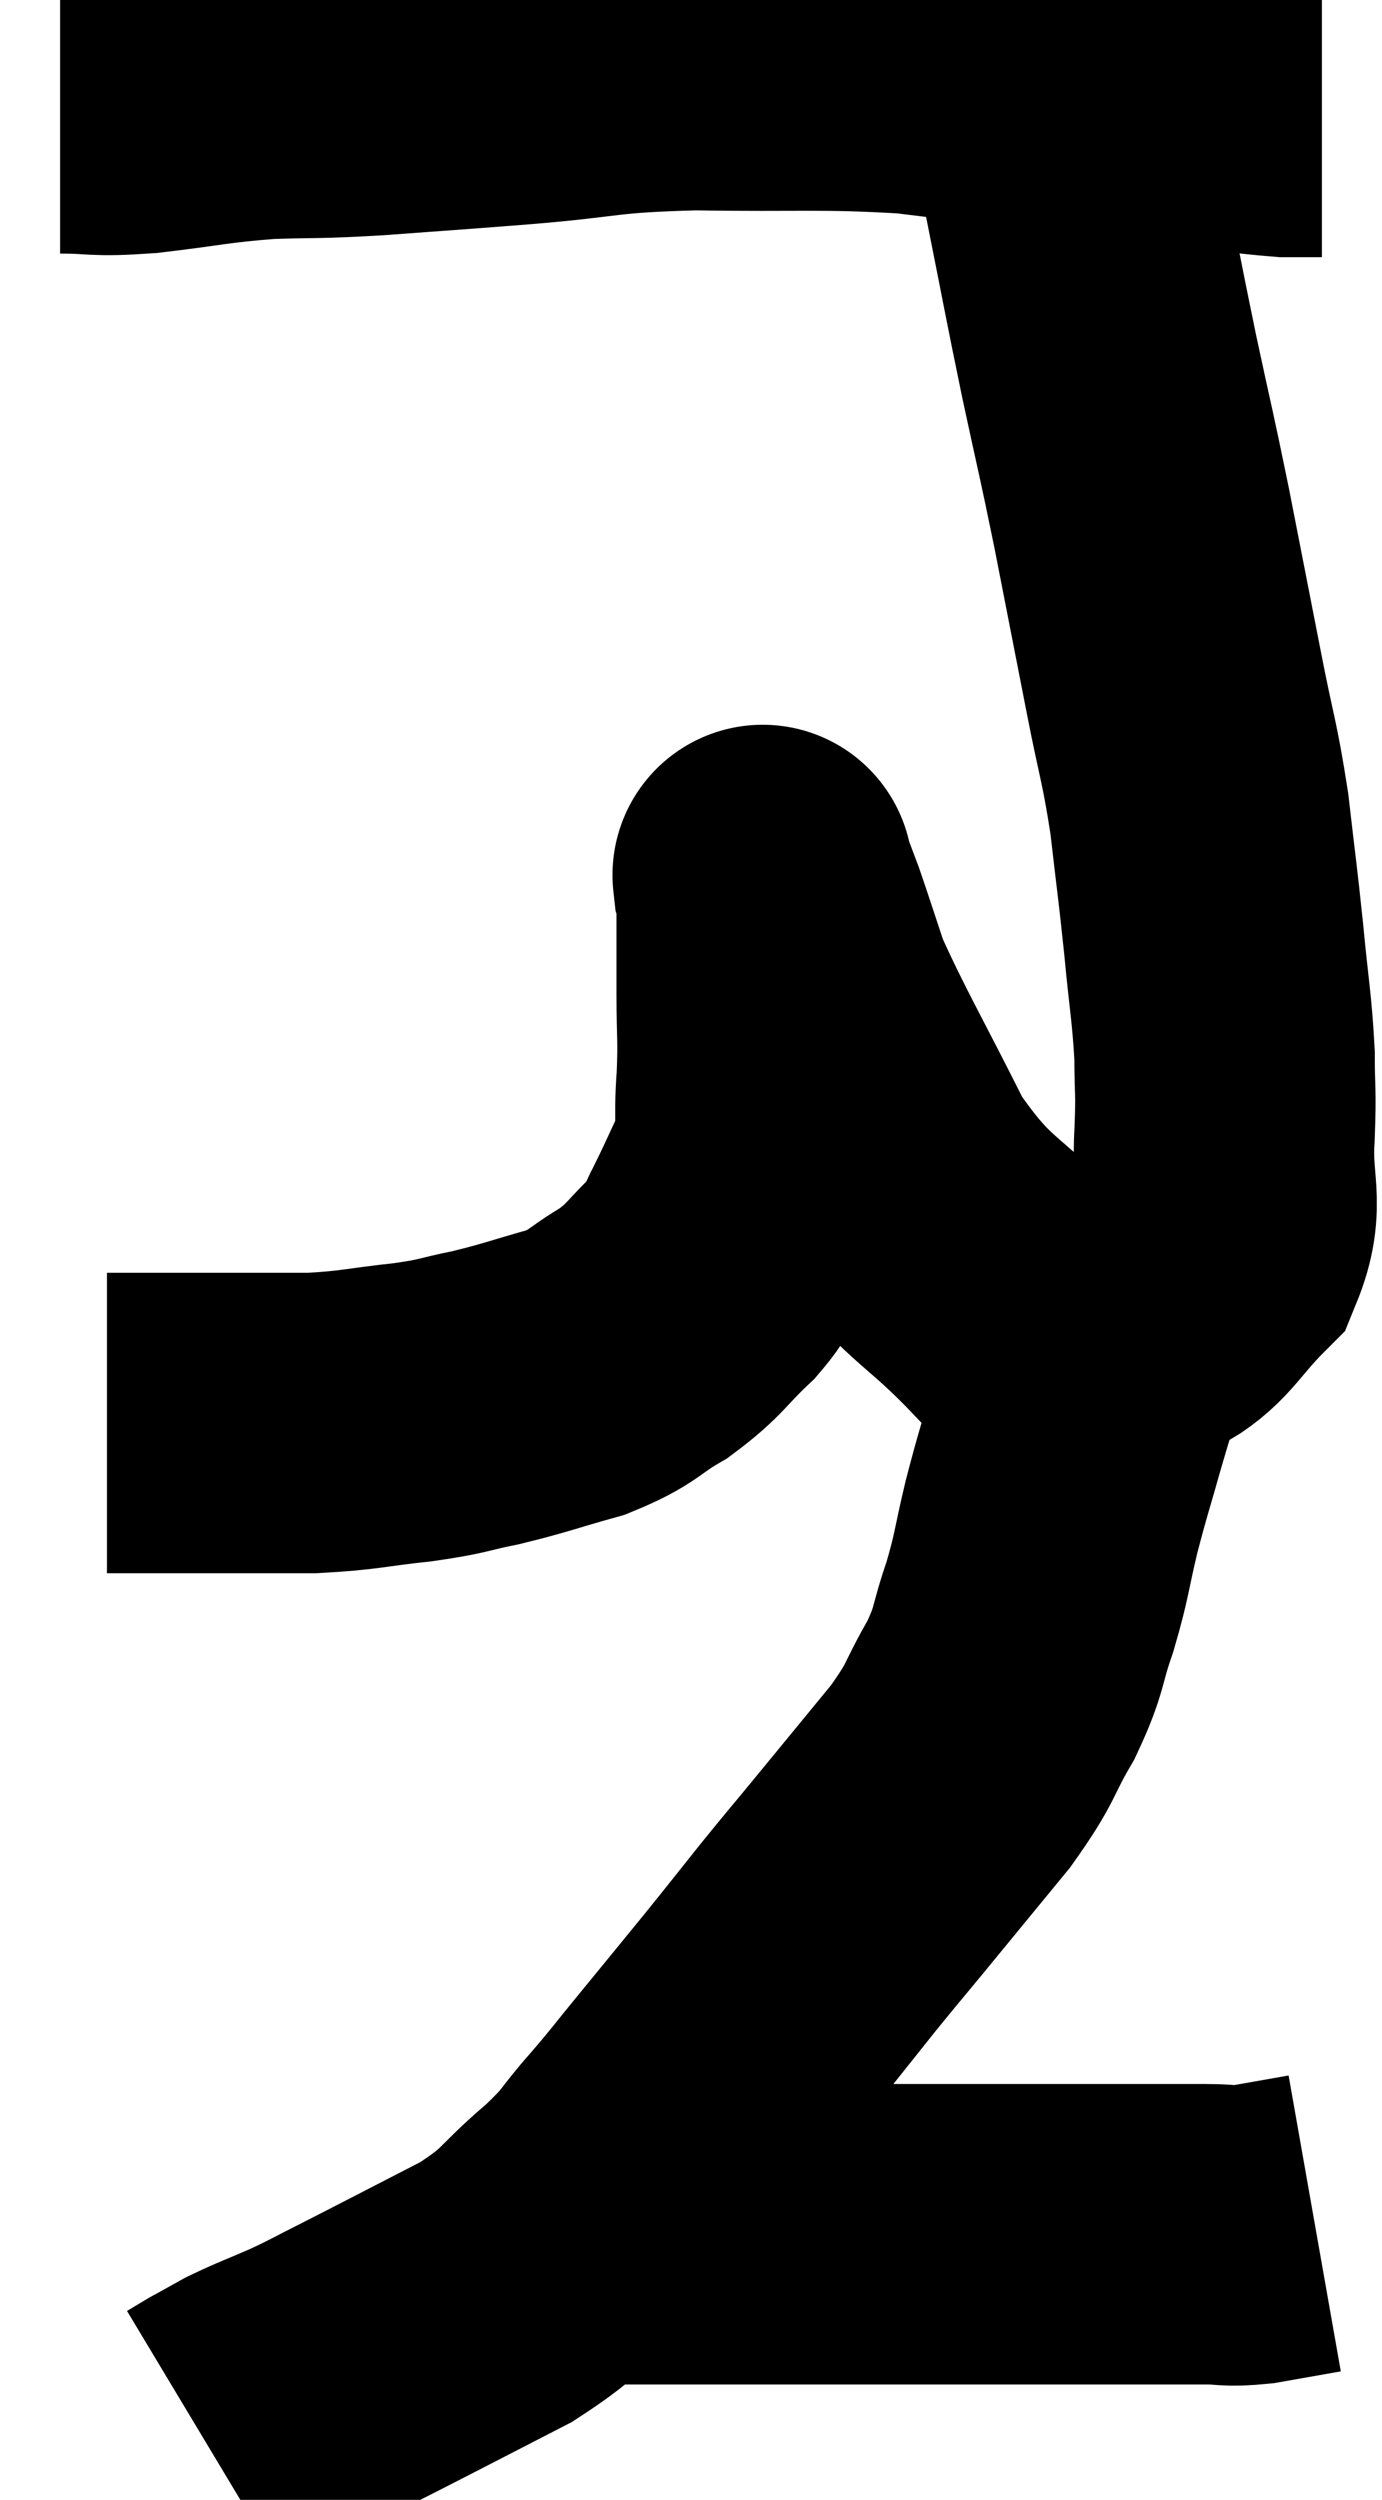 <svg xmlns="http://www.w3.org/2000/svg" viewBox="10.28 3.38 23 41.6" width="23" height="41.6"><path d="M 11.28 5.1 C 11.97 5.1, 11.805 5.16, 12.66 5.1 C 13.68 4.98, 13.74 4.935, 14.7 4.86 C 15.6 4.83, 15.45 4.86, 16.5 4.8 C 17.7 4.71, 17.565 4.725, 18.9 4.62 C 20.37 4.5, 20.205 4.425, 21.84 4.38 C 23.64 4.41, 23.925 4.35, 25.44 4.44 C 26.67 4.59, 26.745 4.605, 27.9 4.74 C 28.98 4.86, 29.115 4.875, 30.06 4.98 C 30.87 5.07, 31.125 5.115, 31.68 5.16 C 31.98 5.16, 32.13 5.16, 32.28 5.16 C 32.28 5.16, 32.28 5.16, 32.28 5.16 L 32.28 5.16" fill="none" stroke="black" stroke-width="5"></path><path d="M 27.54 4.62 C 27.84 5.55, 27.84 5.265, 28.14 6.48 C 28.44 7.98, 28.455 8.1, 28.74 9.48 C 29.01 10.74, 29.01 10.68, 29.28 12 C 29.55 13.38, 29.58 13.53, 29.82 14.76 C 30.03 15.84, 30.075 15.855, 30.24 16.92 C 30.36 17.97, 30.375 18.015, 30.48 19.02 C 30.57 19.98, 30.615 20.13, 30.66 20.94 C 30.66 21.6, 30.69 21.465, 30.66 22.26 C 30.6 23.19, 30.84 23.385, 30.54 24.12 C 30 24.66, 29.91 24.93, 29.46 25.2 C 29.1 25.2, 29.28 25.2, 28.74 25.2 C 28.02 25.2, 28.2 25.77, 27.3 25.2 C 26.22 24.06, 26.055 24.24, 25.14 22.92 C 24.39 21.42, 24.12 20.985, 23.64 19.92 C 23.43 19.29, 23.37 19.095, 23.22 18.66 C 23.13 18.42, 23.1 18.345, 23.04 18.18 C 23.01 18.09, 22.995 18.045, 22.98 18 C 22.98 18, 22.965 17.865, 22.98 18 C 23.01 18.27, 23.025 18.06, 23.04 18.54 C 23.04 19.23, 23.04 19.215, 23.04 19.92 C 23.04 20.64, 23.07 20.64, 23.04 21.36 C 22.98 22.08, 23.085 22.155, 22.92 22.8 C 22.65 23.37, 22.605 23.49, 22.38 23.94 C 22.2 24.27, 22.365 24.195, 22.02 24.6 C 21.51 25.08, 21.54 25.155, 21 25.56 C 20.43 25.89, 20.52 25.95, 19.86 26.22 C 19.11 26.43, 19.035 26.475, 18.36 26.64 C 17.76 26.76, 17.88 26.775, 17.16 26.88 C 16.32 26.97, 16.29 27.015, 15.48 27.06 C 14.7 27.06, 14.55 27.06, 13.92 27.06 C 13.44 27.06, 13.35 27.06, 12.96 27.06 C 12.66 27.06, 12.51 27.06, 12.36 27.06 C 12.36 27.06, 12.435 27.06, 12.36 27.06 L 12.06 27.06" fill="none" stroke="black" stroke-width="5"></path><path d="M 28.62 25.74 C 28.41 26.43, 28.41 26.4, 28.2 27.12 C 27.99 27.87, 27.975 27.87, 27.78 28.62 C 27.6 29.37, 27.63 29.4, 27.42 30.12 C 27.18 30.81, 27.27 30.795, 26.94 31.5 C 26.52 32.22, 26.655 32.16, 26.1 32.94 C 25.41 33.78, 25.275 33.945, 24.72 34.62 C 24.3 35.13, 24.33 35.085, 23.88 35.64 C 23.4 36.24, 23.43 36.21, 22.92 36.84 C 22.38 37.5, 22.32 37.575, 21.84 38.16 C 21.42 38.67, 21.45 38.655, 21 39.18 C 20.52 39.72, 20.655 39.675, 20.04 40.26 C 19.29 40.89, 19.44 40.935, 18.54 41.52 C 17.49 42.06, 17.205 42.21, 16.44 42.6 C 15.96 42.84, 15.96 42.855, 15.48 43.08 C 15 43.29, 14.895 43.32, 14.52 43.5 C 14.25 43.65, 14.115 43.725, 13.98 43.8 C 13.98 43.8, 14.055 43.755, 13.98 43.8 L 13.68 43.98" fill="none" stroke="black" stroke-width="5"></path><path d="M 19.02 40.56 C 19.26 40.56, 19.14 40.56, 19.5 40.56 C 19.98 40.56, 19.785 40.56, 20.46 40.56 C 21.33 40.56, 21.225 40.56, 22.2 40.56 C 23.28 40.56, 23.22 40.56, 24.36 40.56 C 25.56 40.56, 25.62 40.56, 26.76 40.56 C 27.84 40.56, 28.02 40.56, 28.92 40.56 C 29.64 40.56, 29.805 40.56, 30.36 40.56 C 30.75 40.56, 30.69 40.605, 31.14 40.56 C 31.65 40.47, 31.905 40.425, 32.16 40.38 L 32.16 40.38" fill="none" stroke="black" stroke-width="5"></path></svg>